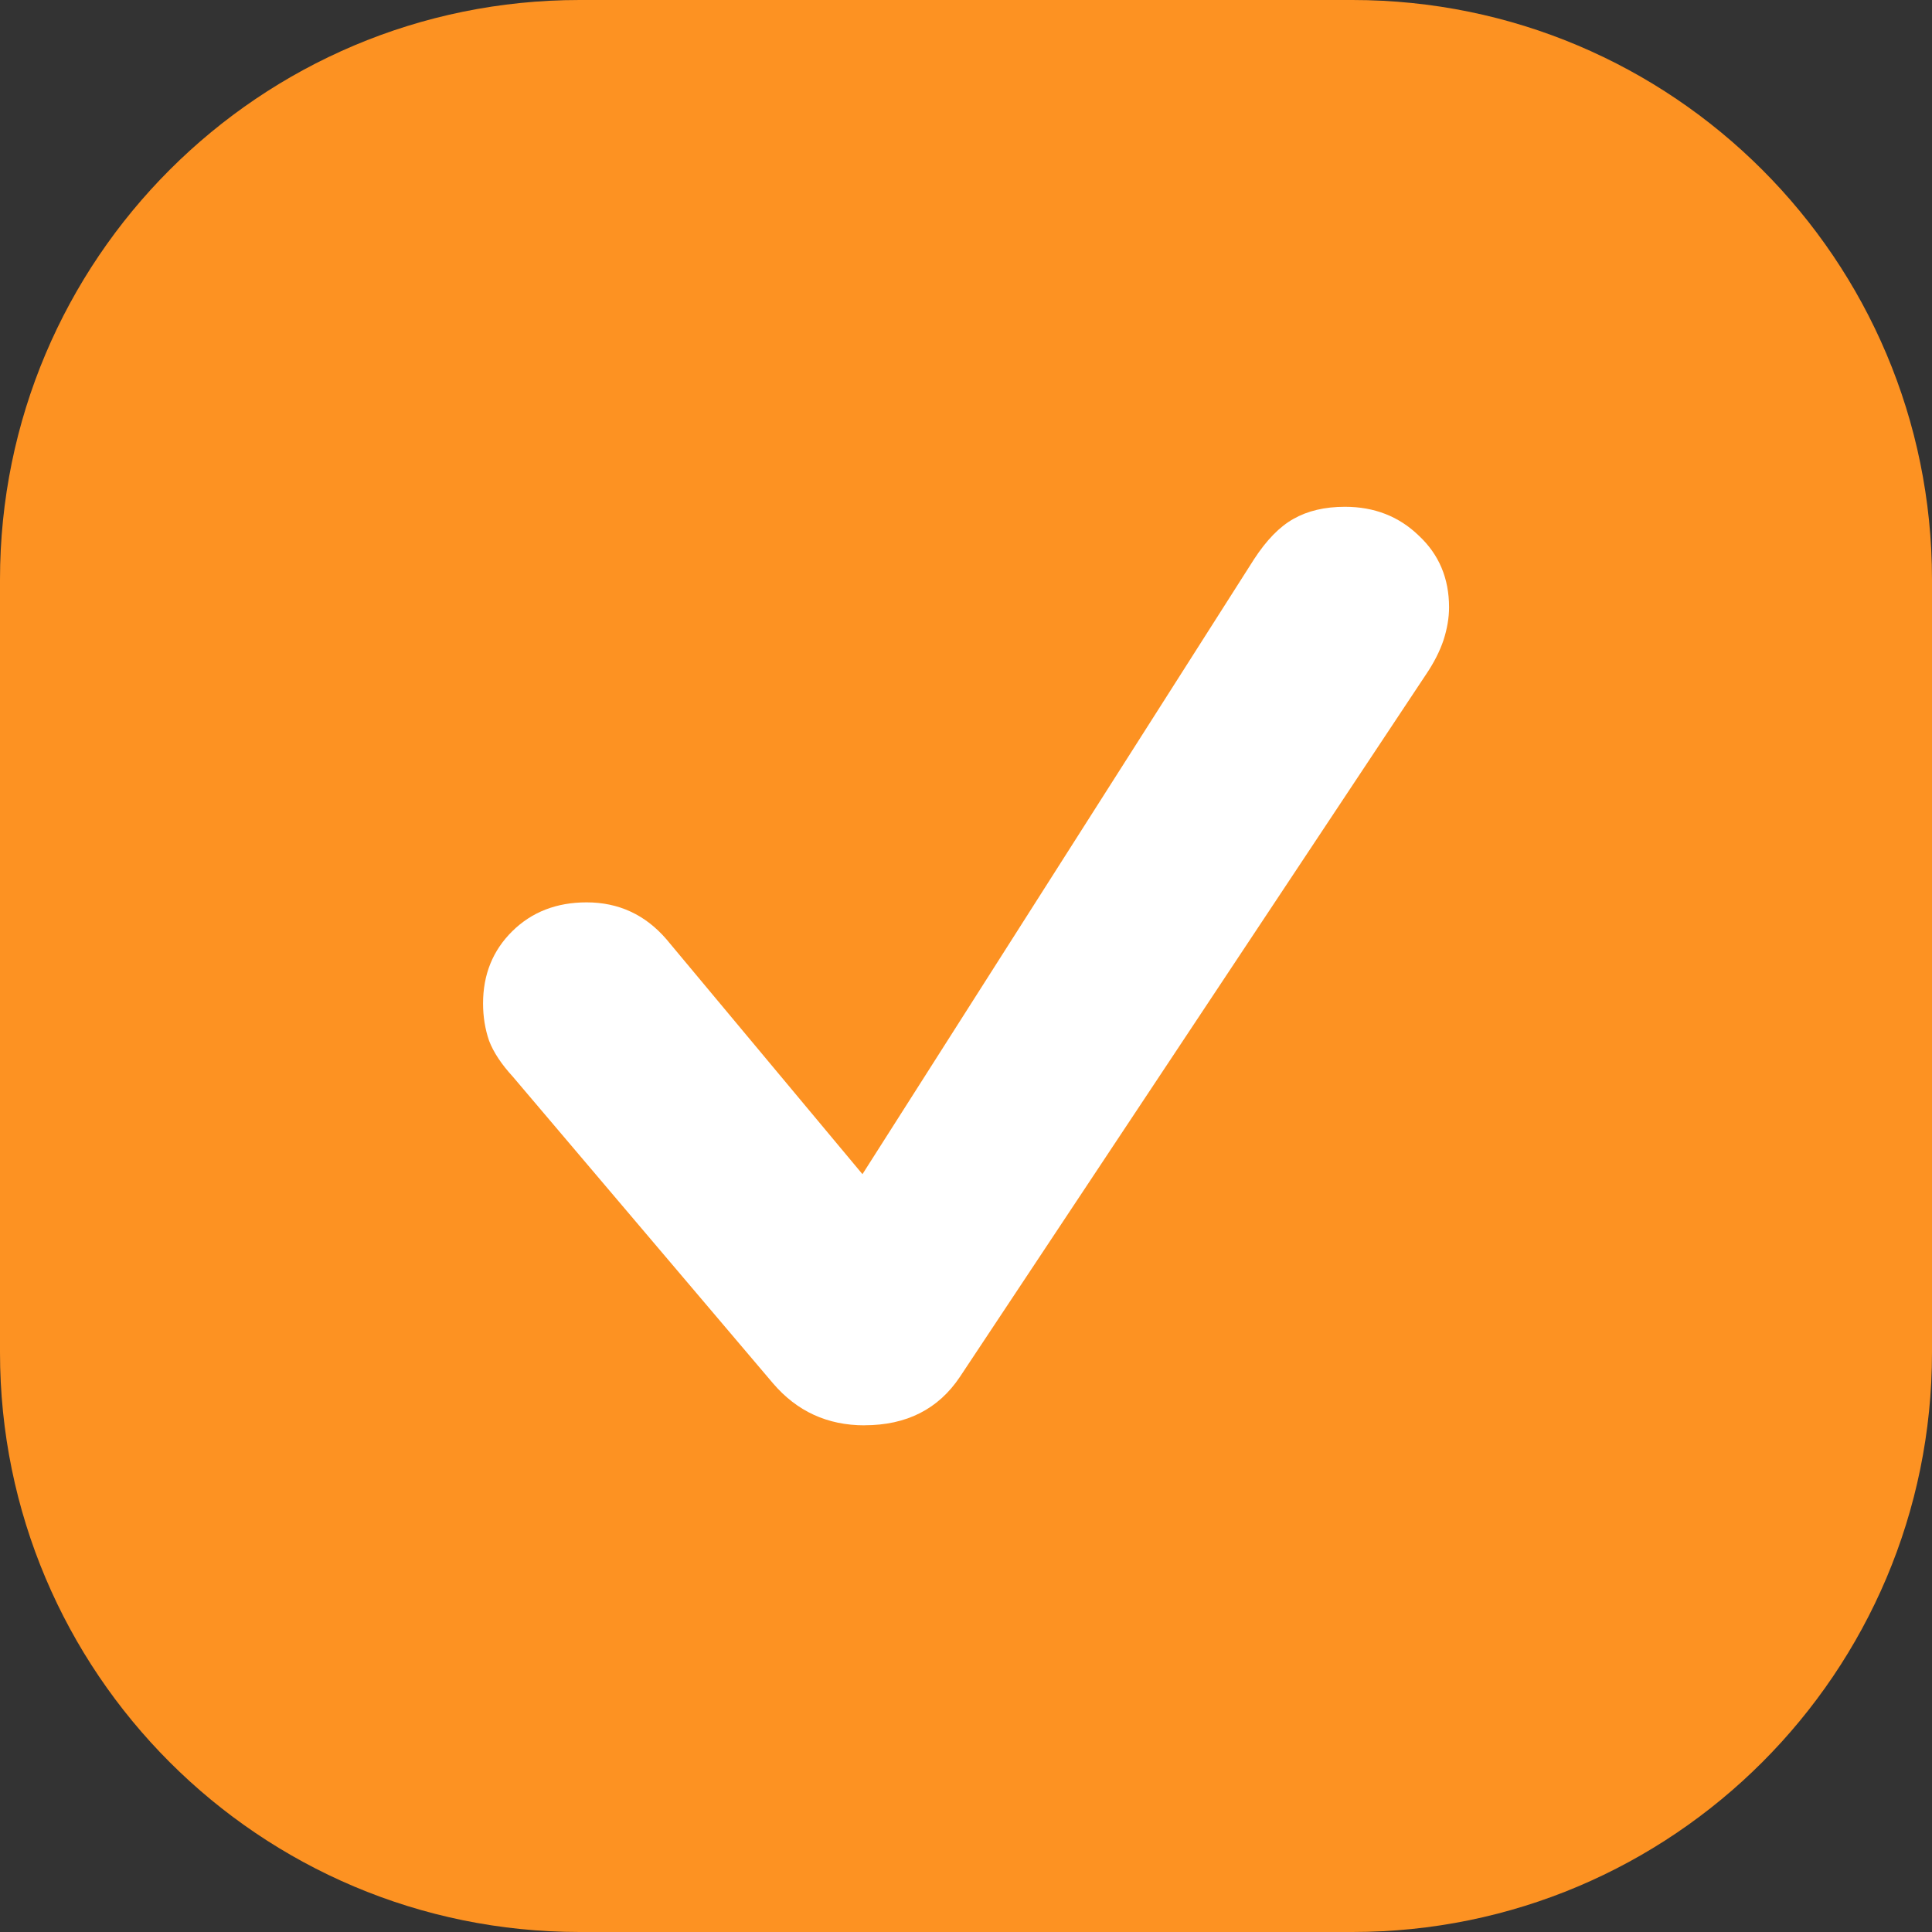 <!-- Generated by IcoMoon.io -->
<svg version="1.1" xmlns="http://www.w3.org/2000/svg" width="32" height="32" viewBox="0 0 32 32">
<rect x="0" y="0" width="32" height="32" fill="#333333" stroke="none"/>
<title>checkbox</title>
<path fill="#fd9222" d="M9.6 0h12.8c5.302 0 9.6 4.298 9.6 9.6v12.8c0 5.302-4.298 9.6-9.6 9.6h-12.8c-5.302 0-9.6-4.298-9.6-9.6v-12.8c0-5.302 4.298-9.6 9.6-9.6z"></path>
<path fill="#fff" d="M14.318 23.607c0.697 0 1.225-0.268 1.582-0.803l7.724-11.64c0.128-0.19 0.223-0.377 0.285-0.561 0.061-0.19 0.092-0.371 0.092-0.544 0-0.48-0.167-0.876-0.502-1.188-0.329-0.318-0.736-0.477-1.222-0.477-0.335 0-0.619 0.067-0.854 0.201-0.229 0.128-0.446 0.351-0.653 0.669l-6.485 10.184-3.247-3.891c-0.351-0.407-0.792-0.611-1.322-0.611-0.497 0-0.907 0.159-1.23 0.477s-0.485 0.717-0.485 1.197c0 0.218 0.033 0.424 0.1 0.619 0.073 0.19 0.204 0.388 0.393 0.594l4.31 5.080c0.396 0.463 0.901 0.695 1.515 0.695z"></path>
</svg>
